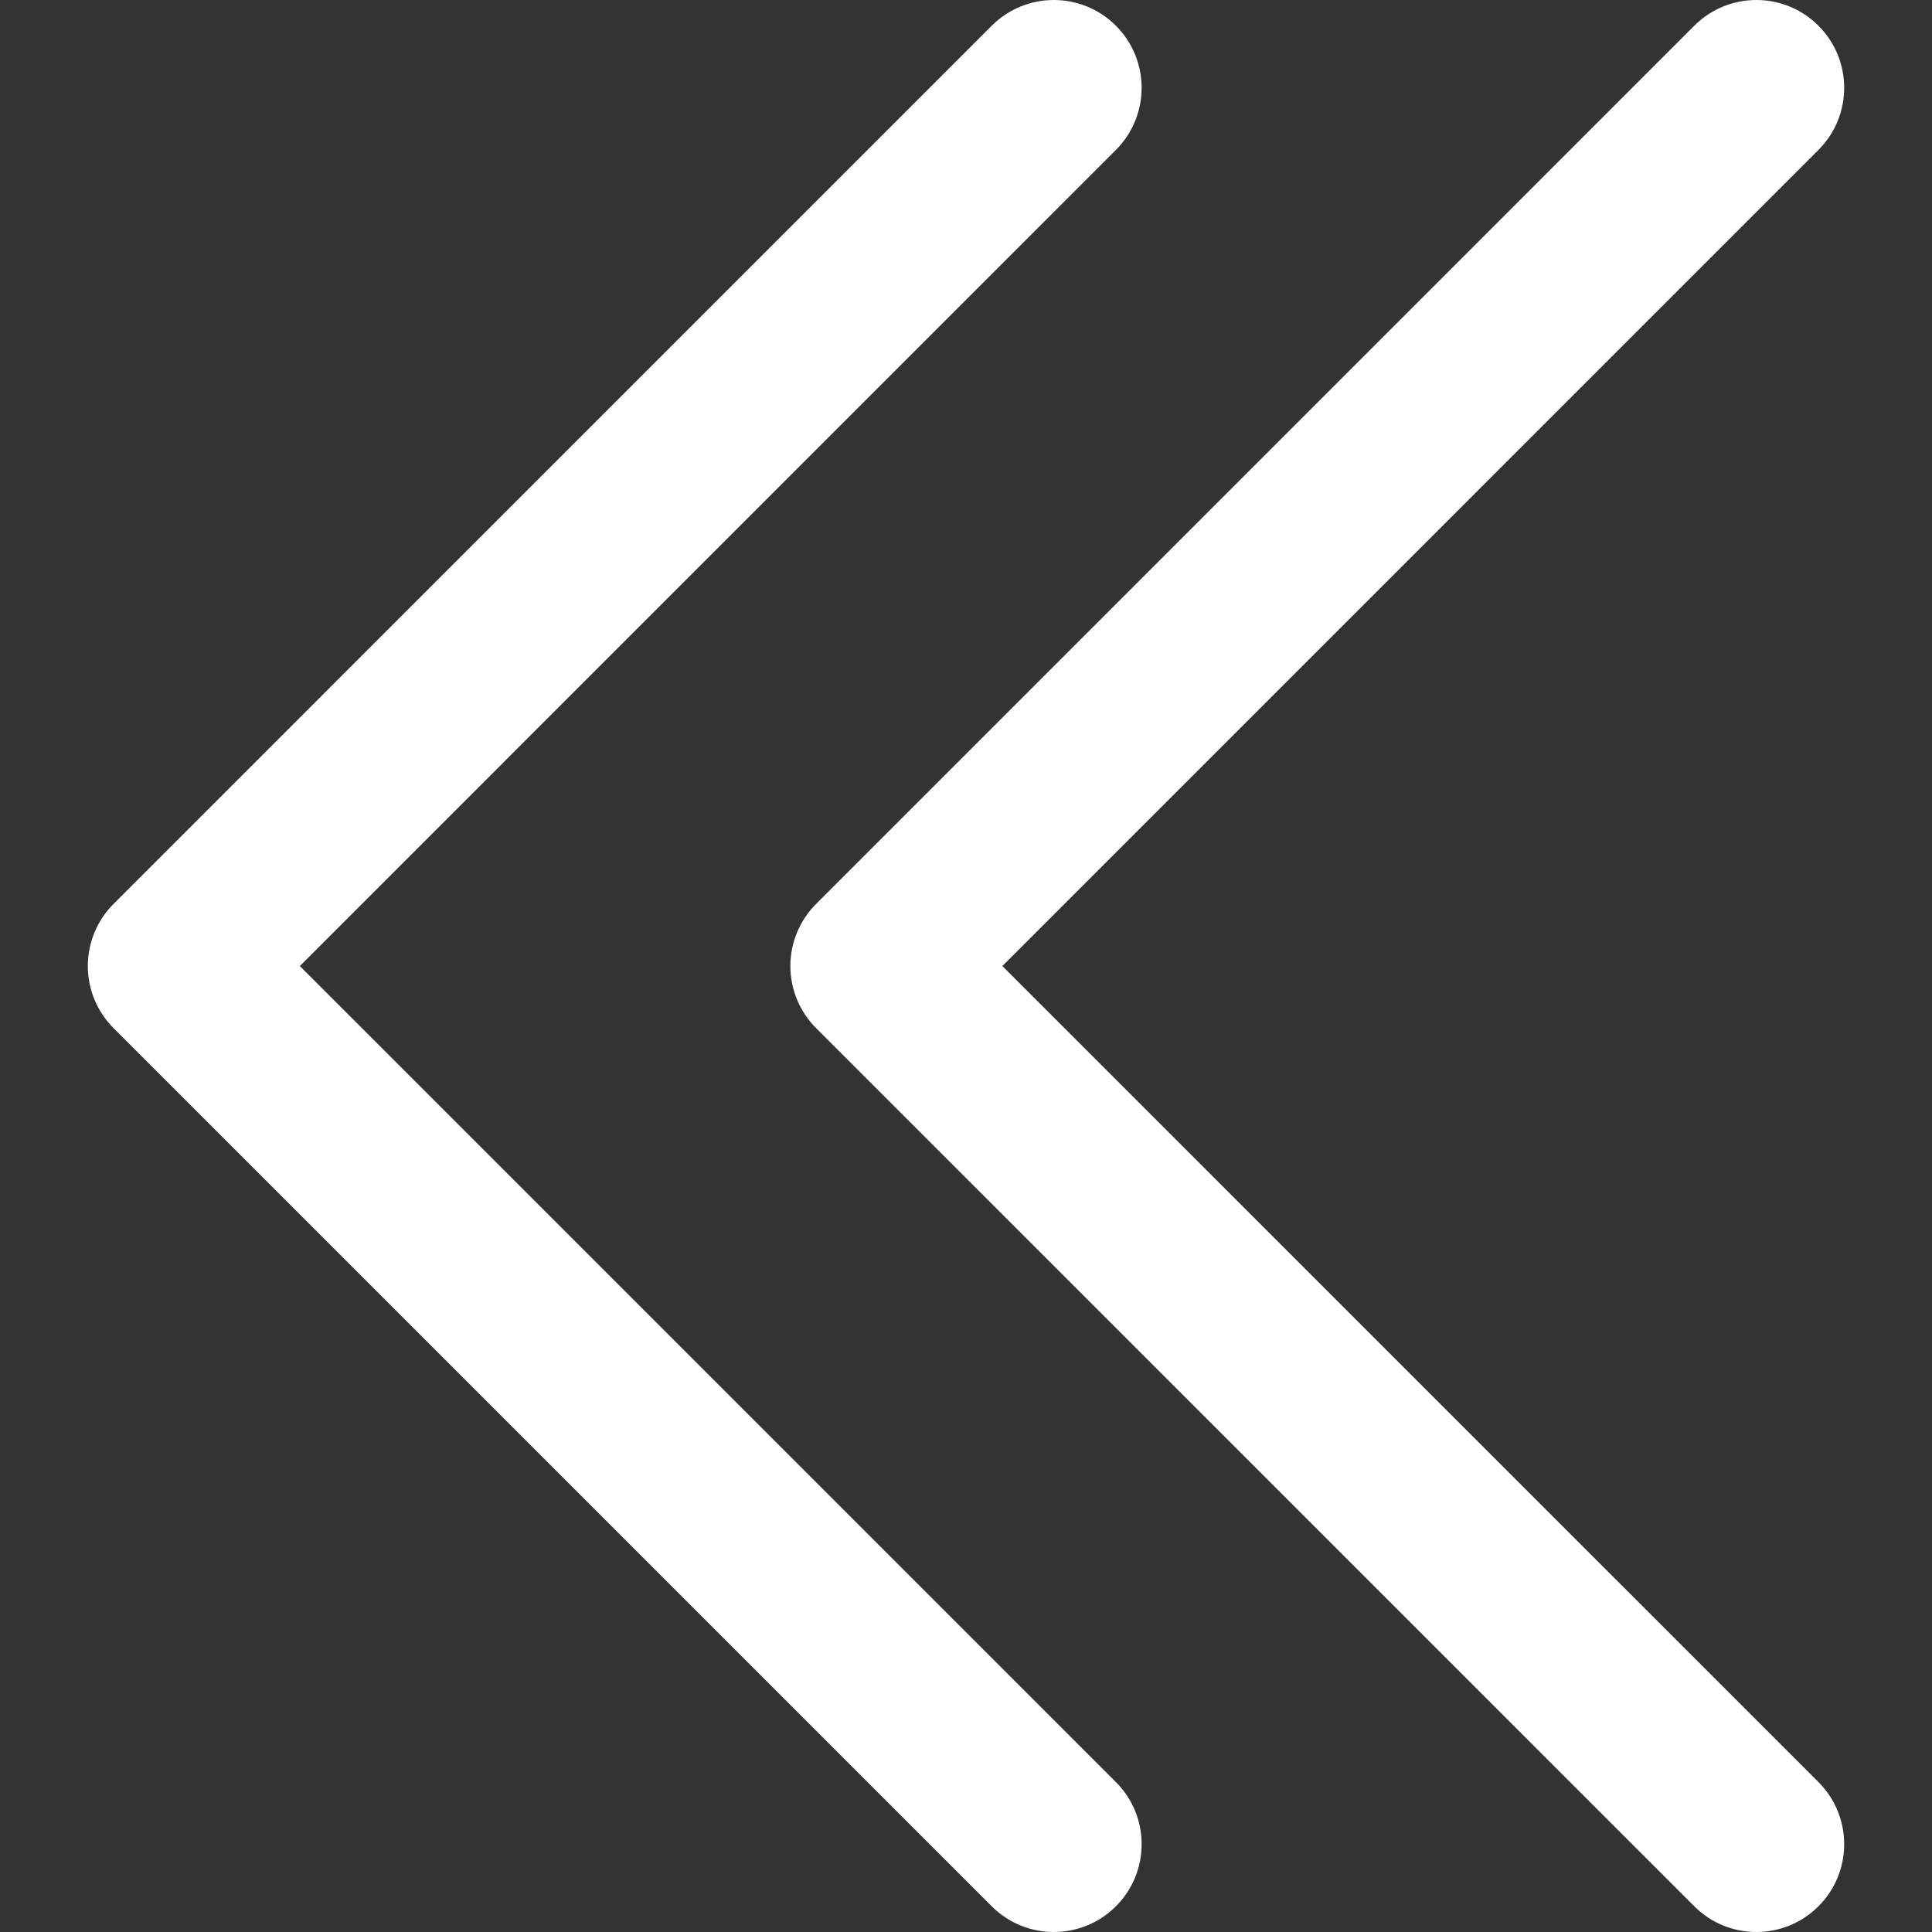 <?xml version="1.0" encoding="iso-8859-1"?>
<svg fill="#FFFFFF" height="50px" width="50px" version="1.1" id="Layer_1" xmlns="http://www.w3.org/2000/svg" xmlns:xlink="http://www.w3.org/1999/xlink" 
	 viewBox="0 0 330 330" xml:space="preserve">
<rect x="0" y="0" width="330" height="330" fill="#333333" stroke="none"/>
<g id="XMLID_106_">
	<path id="XMLID_107_" d="M51.213,165.004L190.607,25.607c5.857-5.858,5.857-15.355-0.001-21.213
		c-5.857-5.858-15.355-5.858-21.213,0.001l-150,150.004C16.58,157.211,15,161.026,15,165.004c0,3.979,1.581,7.794,4.394,10.607
		l150,149.996C172.322,328.536,176.161,330,180,330s7.678-1.464,10.607-4.394c5.857-5.858,5.857-15.355-0.001-21.213L51.213,165.004
		z"/>
	<path id="XMLID_108_" d="M171.213,165.004L310.607,25.607c5.858-5.858,5.858-15.355,0-21.213
		c-5.857-5.858-15.355-5.858-21.213,0.001l-150,150.004c-2.813,2.813-4.393,6.628-4.393,10.606c0,3.979,1.581,7.794,4.394,10.607
		l150,149.996C292.322,328.536,296.161,330,300,330c3.839,0,7.678-1.464,10.607-4.394c5.858-5.858,5.858-15.355,0-21.213
		L171.213,165.004z"/>
</g>
</svg>